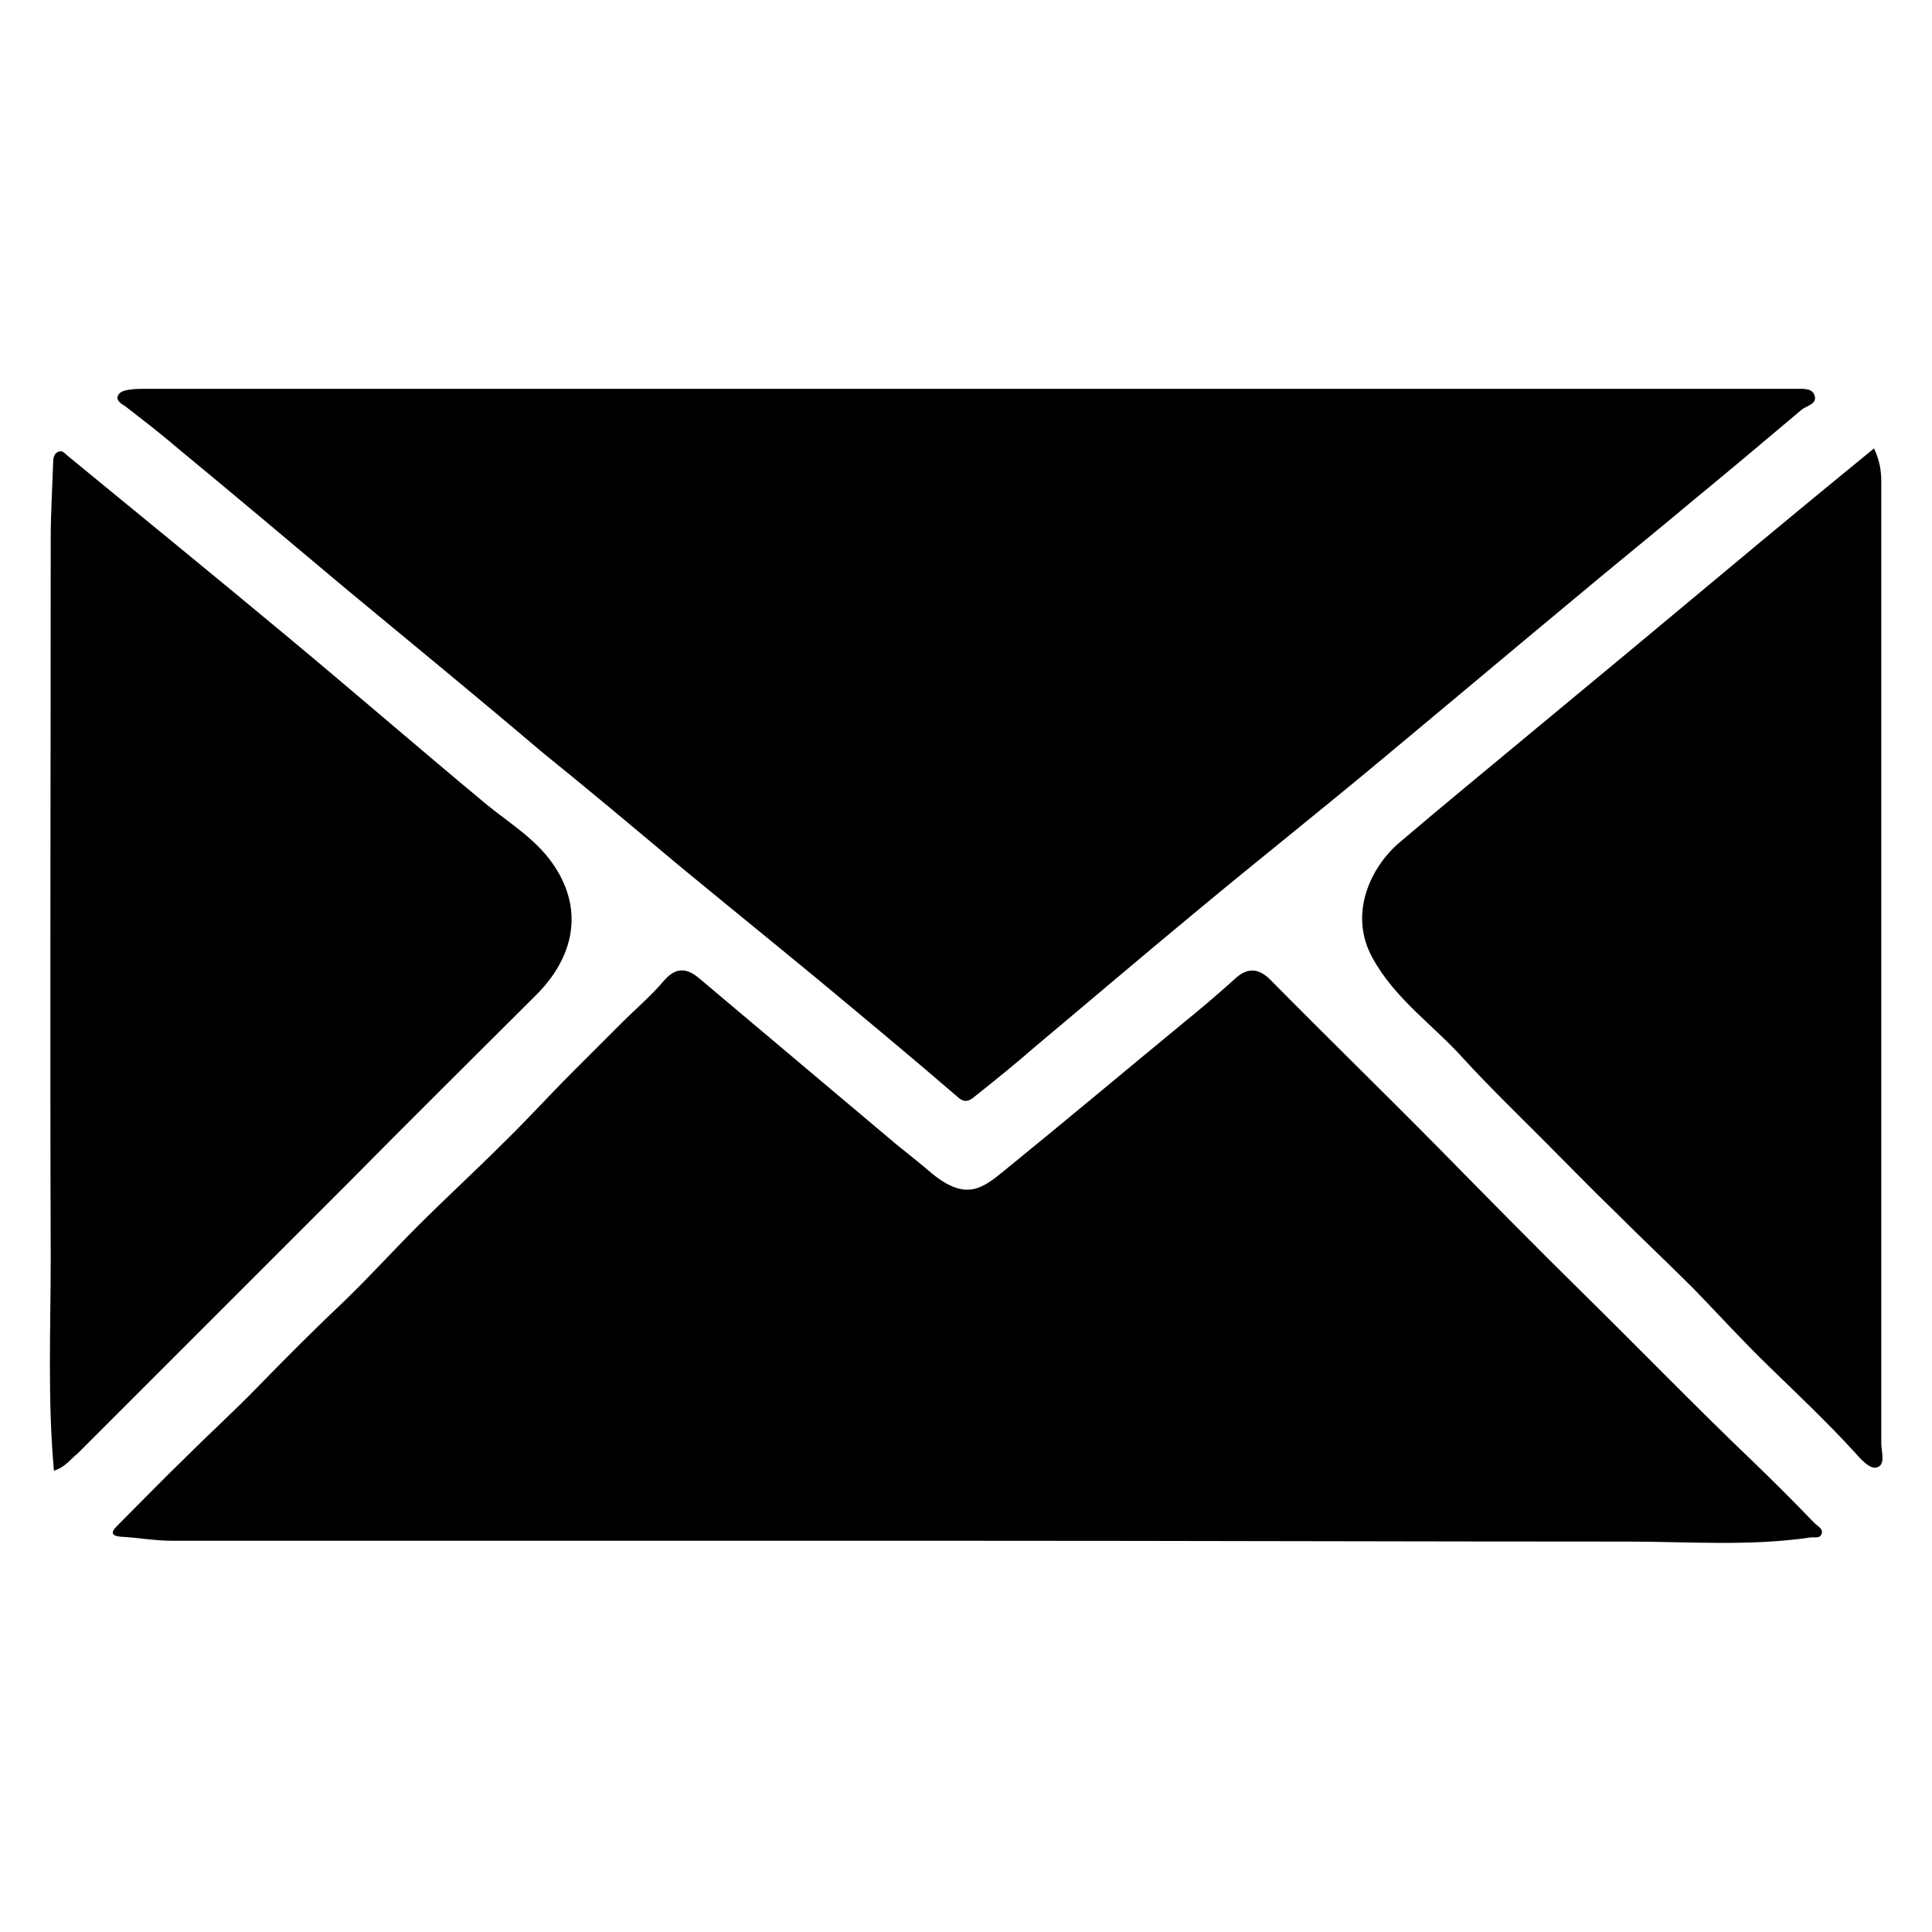 <?xml version="1.0" encoding="utf-8"?>
<!-- Generator: Adobe Illustrator 27.6.1, SVG Export Plug-In . SVG Version: 6.00 Build 0)  -->
<svg version="1.1" id="Livello_1" xmlns="http://www.w3.org/2000/svg" xmlns:xlink="http://www.w3.org/1999/xlink" x="0px" y="0px"
	 viewBox="0 0 240 240" style="enable-background:new 0 0 240 240;" xml:space="preserve">
<g>
	<path d="M225.4,49.1c-0.3-0.9-1.4-0.8-2.3-0.8c-0.6,0-1.3,0-1.9,0c-33.7,0-67.3,0-101,0c-34,0-68,0-101.9,0c-0.8,0-1.5,0-2.2,0.1
		c-0.6,0.1-1.3,0.2-1.5,0.9c-0.1,0.6,0.6,0.9,1,1.2c2.2,1.7,4.4,3.4,6.5,5.2C29,61.4,35.9,67.2,42.8,73c8.2,6.8,16.5,13.6,24.5,20.4
		c5.7,4.6,11.3,9.3,16.9,14c5.7,4.7,11.5,9.4,17.2,14.1c5.9,4.9,11.8,9.8,17.6,14.8c0.9,0.8,1.5,0.4,2.1-0.1c2.5-2,5-4,7.4-6.1
		c6.8-5.7,13.6-11.5,20.5-17.2c7.1-5.9,14.4-11.7,21.5-17.6c8.3-6.9,16.5-13.8,24.8-20.7c5-4.2,10.1-8.3,15.1-12.5
		c4.5-3.7,8.9-7.4,13.4-11.2C224.4,50.4,225.8,50.2,225.4,49.1z"/>
	<path d="M120.2,191.4c-32.9,0-65.9,0-98.8,0c-2.2,0-4.3-0.4-6.4-0.5c-1.1-0.1-1.3-0.5-0.5-1.3c2.9-2.9,5.7-5.8,8.6-8.6
		c3-3,6.1-5.8,9-8.8c3.5-3.6,7.1-7.2,10.8-10.7c3.1-3,5.9-6.1,9-9.2c3.4-3.4,7-6.7,10.4-10.1c3-2.9,5.8-6,8.7-8.9
		c2.1-2.1,4.1-4.1,6.2-6.2c1.8-1.8,3.7-3.4,5.3-5.3c1.4-1.6,2.7-1.6,4.2-0.4c8.2,6.9,16.5,13.9,24.7,20.8c1.5,1.2,3,2.4,4.4,3.6
		c4.2,3.4,6.2,1.9,9.1-0.5c7.5-6.1,14.9-12.3,22.3-18.4c2.1-1.7,4.2-3.5,6.2-5.3c1.5-1.4,2.9-1.4,4.4,0.1c7,7.1,14.2,14.1,21.2,21.2
		c5.9,6,11.8,12,17.8,17.9c7,6.9,13.8,13.9,20.9,20.7c2.6,2.5,5.2,5.1,7.7,7.7c0.4,0.4,1.1,0.7,0.9,1.3c-0.2,0.7-0.9,0.4-1.5,0.5
		c-7.5,1.1-15.1,0.5-22.6,0.5C174.8,191.5,147.5,191.4,120.2,191.4L120.2,191.4z"/>
	<path d="M6.7,182.7c-0.8-8.9-0.4-17.7-0.4-26.4c-0.1-29.8,0-59.6,0-89.4c0-3.1,0.2-6.3,0.3-9.4c0-0.6,0.1-1.2,0.7-1.4
		c0.5-0.2,0.8,0.3,1.2,0.6c9,7.4,18.1,14.8,27.1,22.3c8.3,6.9,16.5,14,24.8,20.9c2.8,2.3,6,4.2,8.2,7.3c4.1,5.8,2.6,11.7-1.8,16.2
		c-7.8,7.8-15.7,15.6-23.5,23.5c-11.2,11.2-22.5,22.5-33.7,33.7C8.8,181.2,8.2,182.2,6.7,182.7z"/>
	<path d="M232.8,55.7c0.7,1.5,0.9,2.8,0.9,4.1c0,39.8,0,79.6,0,119.5c0,1.1,0.6,2.7-0.6,3c-0.9,0.2-2-1.1-2.8-2
		c-3.4-3.7-7-7.1-10.6-10.6c-3.2-3.1-6.2-6.4-9.3-9.6c-3.2-3.2-6.5-6.3-9.7-9.5c-3.1-3-6.1-6.1-9.1-9.1c-3.3-3.3-6.7-6.6-9.9-10.1
		c-3.7-4.1-8.4-7.3-11.2-12.4c-3-5.4-0.3-11.2,3.3-14.3c5.4-4.6,10.9-9.1,16.3-13.6c4.1-3.4,8.2-6.8,12.3-10.2
		c5.4-4.5,10.8-9,16.2-13.5C223.3,63.5,227.9,59.7,232.8,55.7z"/>
</g>
</svg>
